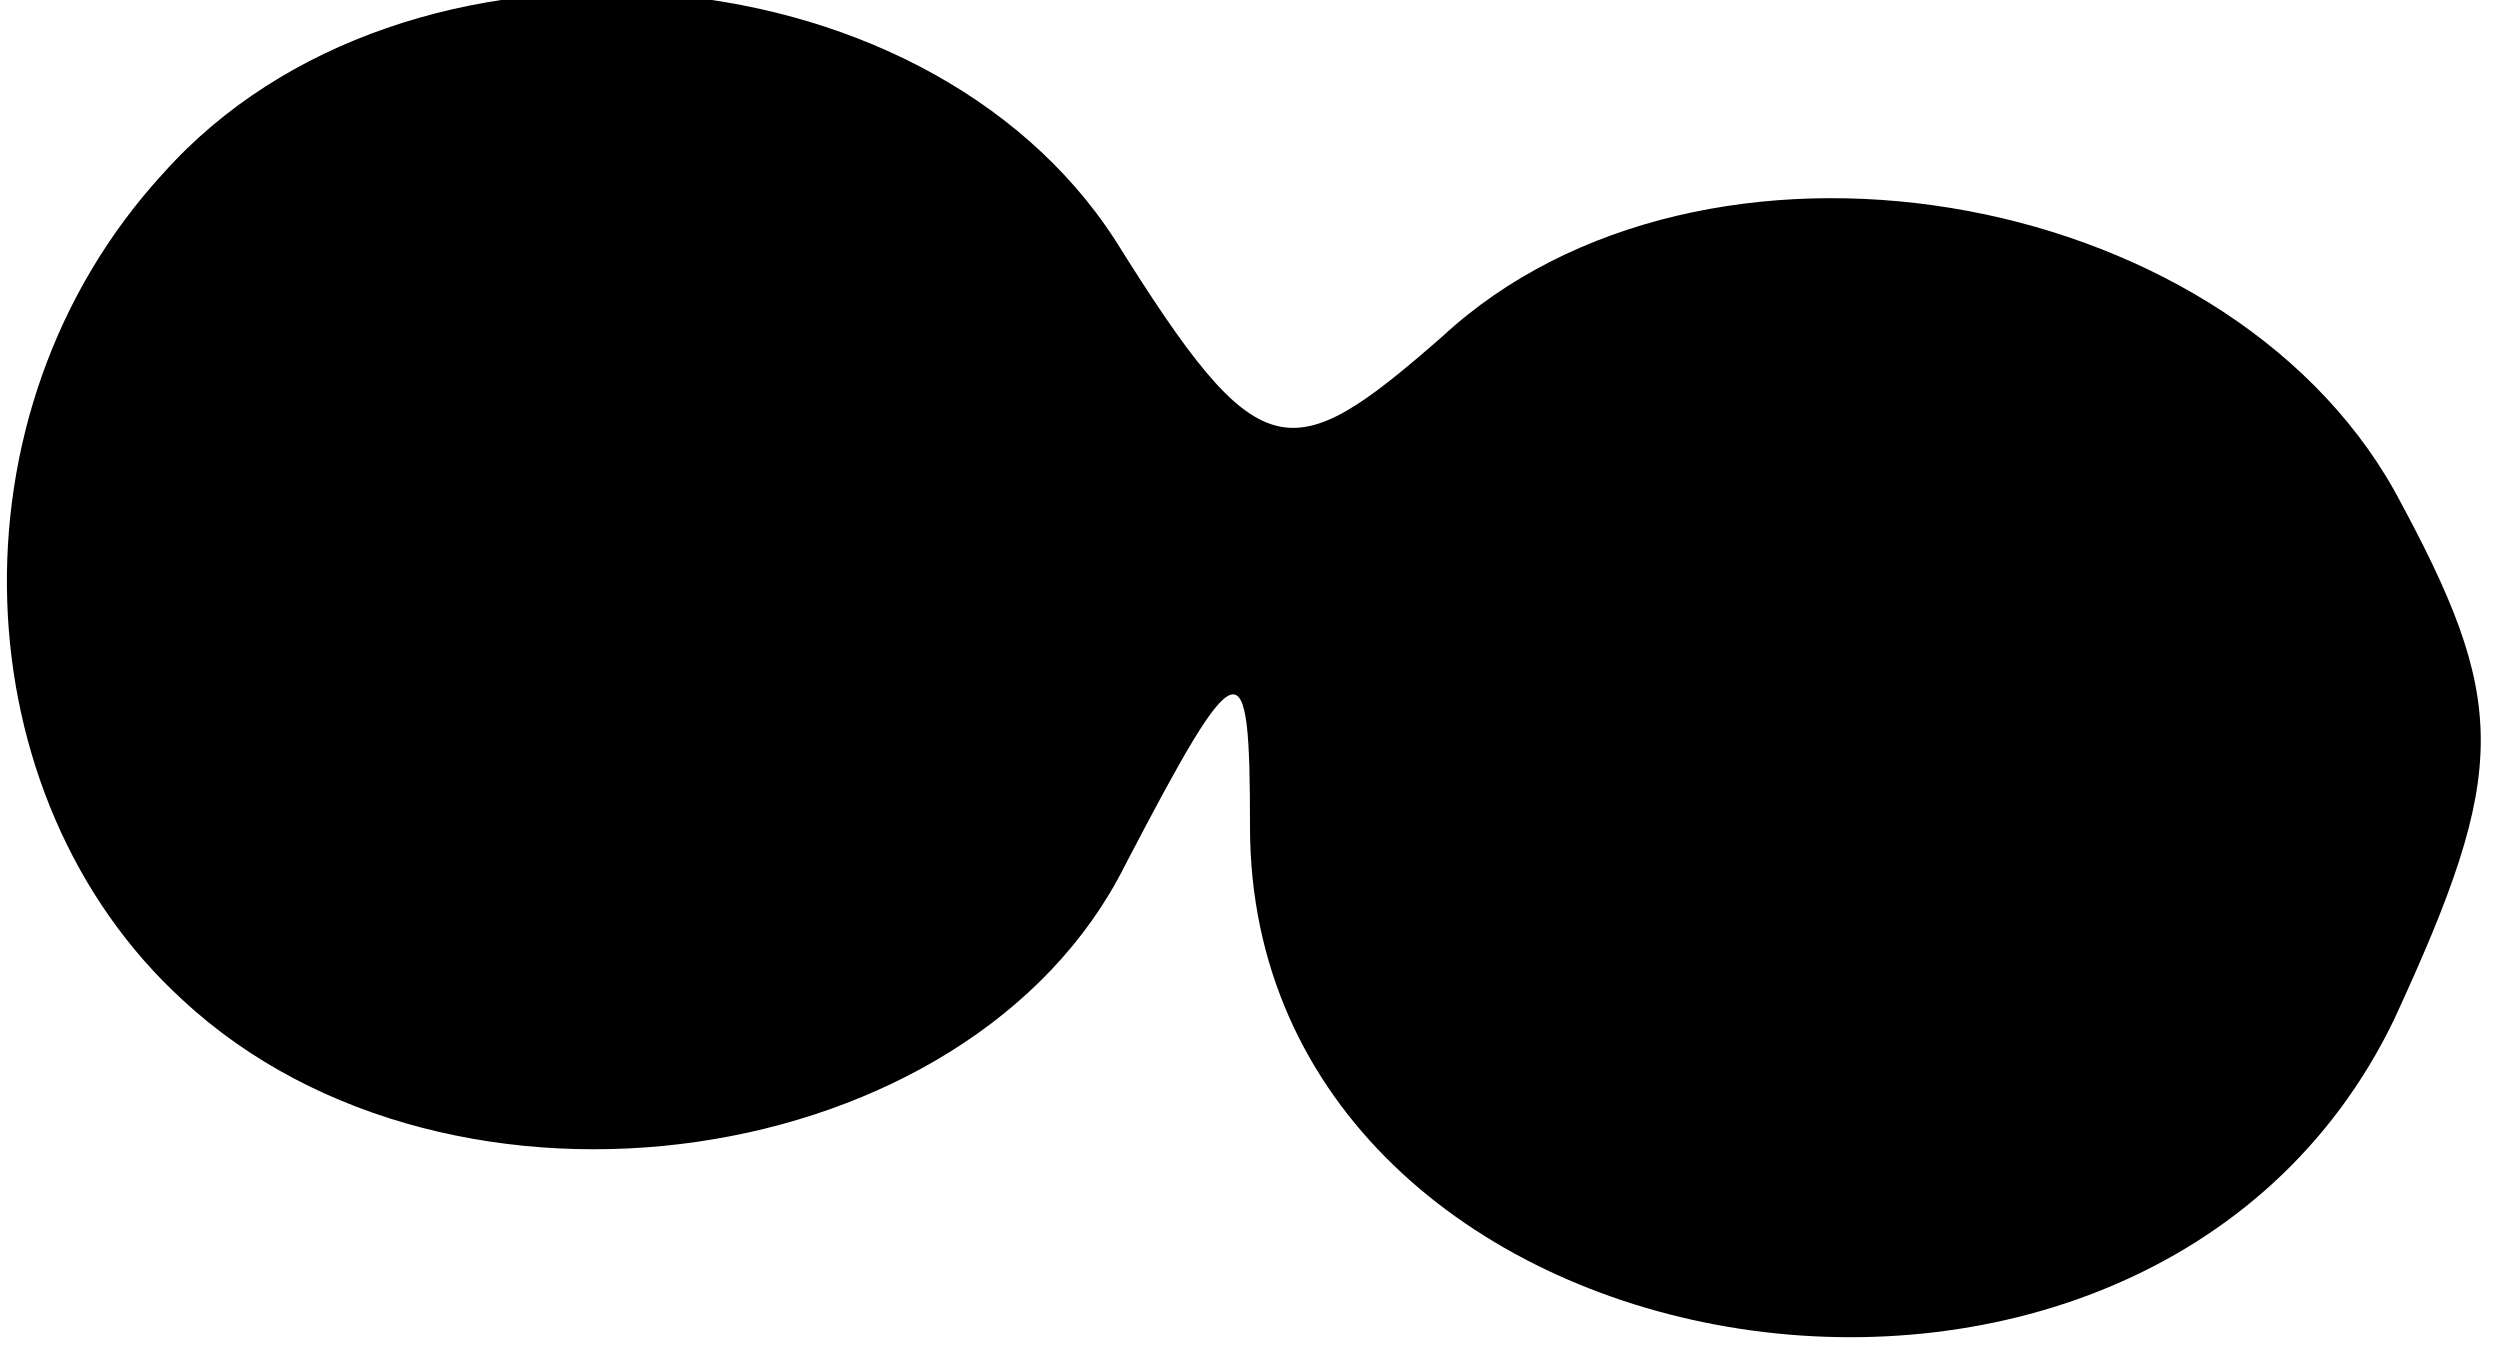 <?xml version="1.0" standalone="no"?>
<!DOCTYPE svg PUBLIC "-//W3C//DTD SVG 20010904//EN"
 "http://www.w3.org/TR/2001/REC-SVG-20010904/DTD/svg10.dtd">
<svg version="1.0" xmlns="http://www.w3.org/2000/svg"
 width="26pt" height="14pt" viewBox="0 0 26 14"
 preserveAspectRatio="xMidYMid meet">
<g transform="translate(0,14) scale(0.1,-0.1)"
fill="#000000" stroke="none">
<path fill="#000000" stroke="none" d="M17 122 c-23 -25 -21 -65 2 -86 28 -26
82 -18 98 14 12 23 13 23 13 4 0 -58 93 -74 119 -20 12 26 12 33 0 55 -18 32
-72 41 -99 16 -16 -14 -19 -14 -34 10 -20 31 -74 35 -99 7z"/>
</g>
</svg>
